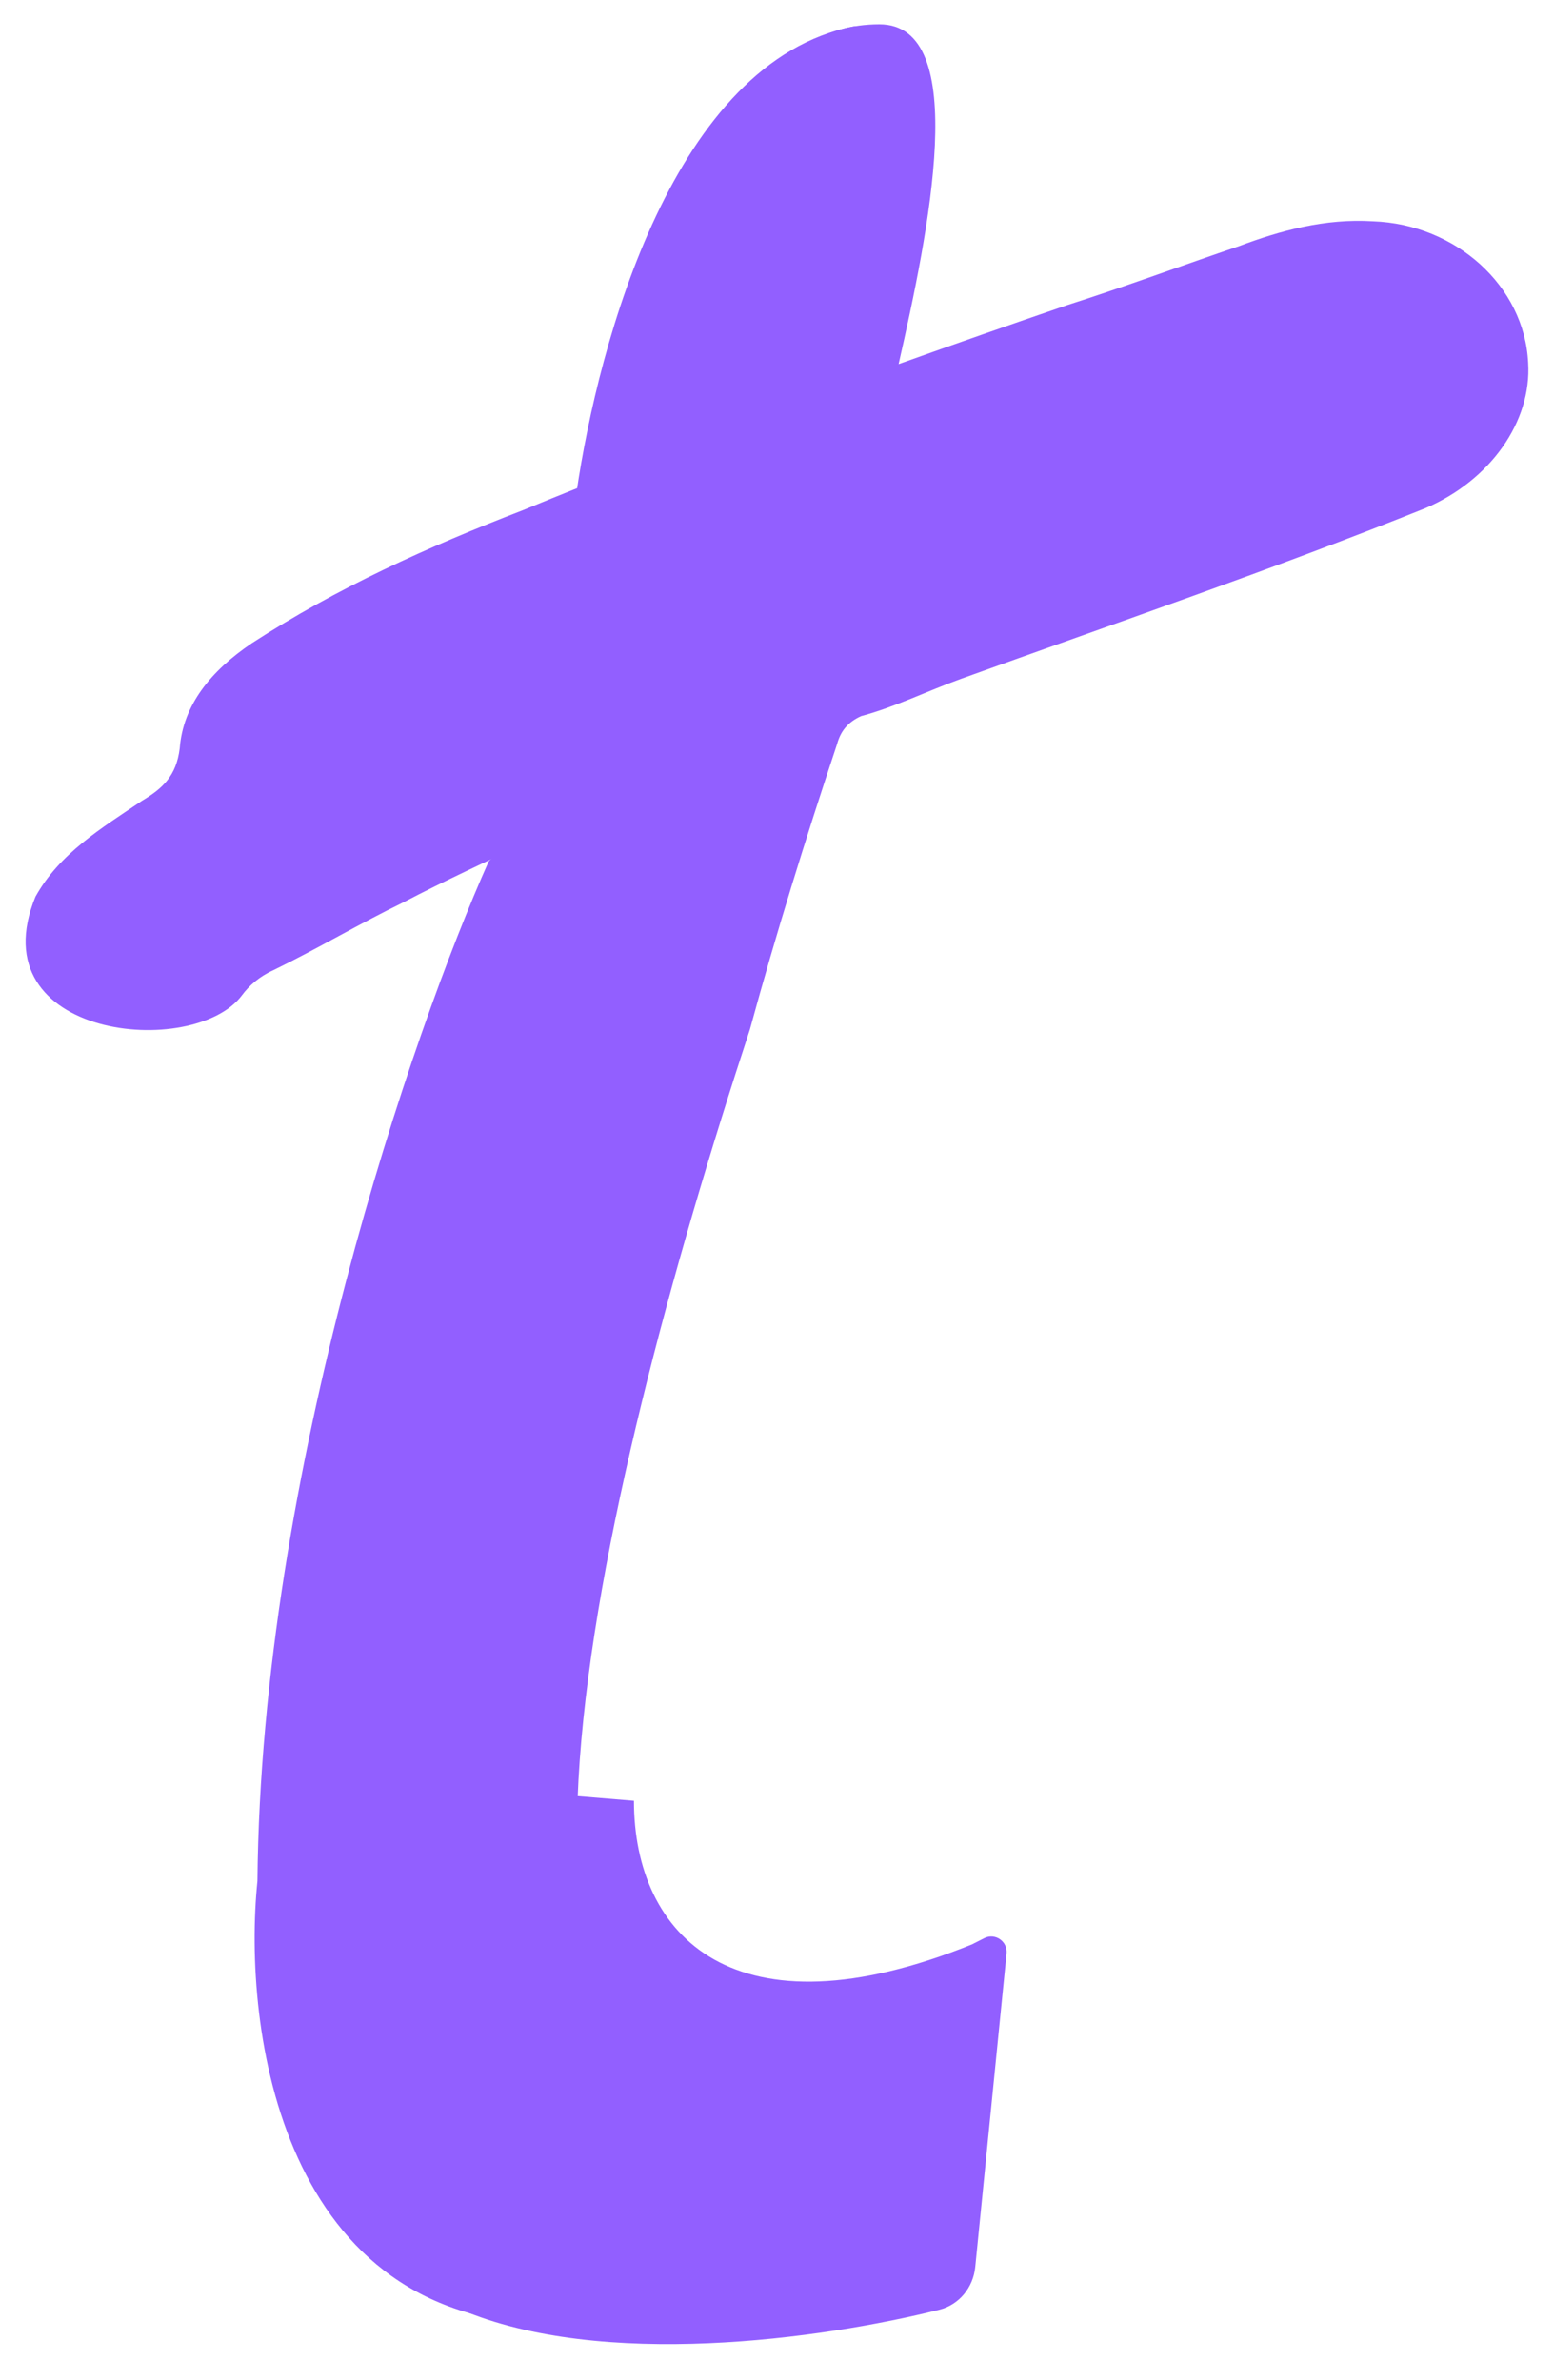 <svg width="32" height="49" viewBox="0 0 32 49" fill="none" xmlns="http://www.w3.org/2000/svg">
<path d="M18.106 0.5C20.017 0.497 19.115 4.804 18.504 7.496C19.654 7.085 20.8 6.684 21.969 6.284C23.173 5.9 24.377 5.453 25.51 5.069C26.36 4.75 27.281 4.494 28.273 4.556C29.974 4.616 31.394 5.885 31.468 7.473C31.541 8.68 30.692 9.889 29.347 10.464C26.16 11.741 22.973 12.827 19.786 13.977C19.078 14.232 18.441 14.552 17.732 14.743C17.449 14.871 17.308 15.062 17.238 15.316C16.586 17.274 15.977 19.232 15.443 21.19C12.249 30.917 9.085 44.335 16.059 42.944C16.305 42.925 16.55 42.896 16.792 42.856C17.545 42.839 19.24 42.055 19.765 41.793C19.917 41.97 19.838 42.404 19.842 42.624C19.856 43.576 19.765 44.526 19.645 45.471L19.642 45.495C19.599 45.841 19.546 46.257 19.351 46.583L19.328 46.595C15.185 48.588 11.841 48.223 9.689 47.464C8.198 46.938 7.076 45.68 6.743 44.125C6.013 40.715 6.542 35.716 7.548 30.729C8.148 27.754 8.919 24.785 9.692 22.161C10.148 20.71 10.664 19.258 11.218 17.806C11.288 17.615 11.288 17.424 11.359 17.234C11.146 17.171 10.933 17.298 10.792 17.362C10.013 17.745 9.163 18.128 8.313 18.574C7.393 19.02 6.543 19.53 5.623 19.977C5.34 20.104 5.127 20.295 4.986 20.486C3.996 21.822 -0.469 21.386 0.73 18.461C1.225 17.571 2.074 17.06 2.923 16.487C3.348 16.232 3.631 15.977 3.701 15.405C3.77 14.516 4.336 13.816 5.185 13.242C6.955 12.095 8.796 11.265 10.779 10.499C11.573 10.171 12.368 9.856 13.162 9.543C14.229 2.856 15.799 0.504 18.106 0.5Z" fill="#925FFF"/>
<path d="M5.301 38.725C5.376 30.289 8.509 21.212 10.066 17.728L12.495 15.469L8.571 44.751H16.513L20.344 41.644L19.69 45.881C17.896 47.688 13.461 47.952 11.468 47.858C5.787 47.858 4.989 41.769 5.301 38.725Z" fill="#925FFF"/>
<path d="M20.013 40.031C15.137 42 13.054 39.873 13.054 37.074L9.332 36.766L8.931 44.132L9.483 47.546C12.382 48.781 16.906 48.163 19.345 47.551C19.751 47.449 20.04 47.094 20.082 46.674L20.727 40.22C20.753 39.969 20.493 39.789 20.27 39.901L20.013 40.031Z" fill="#925FFF"/>
<path d="M17.574 0.544C13.89 1.269 12.329 7.004 11.869 10.152L17.17 8.794L18.401 2.141C18.677 0.752 17.965 0.498 17.574 0.544Z" fill="#925FFF"/>
<path d="M19.66 41.537C18.962 42.133 17.098 42.742 15.685 43.033L16.083 47.751C16.735 47.691 18.008 47.287 18.912 46.96C19.383 46.79 19.706 46.359 19.766 45.858L20.035 43.593C20.328 41.32 19.907 41.275 19.66 41.537Z" fill="#925FFF"/>
</svg>
